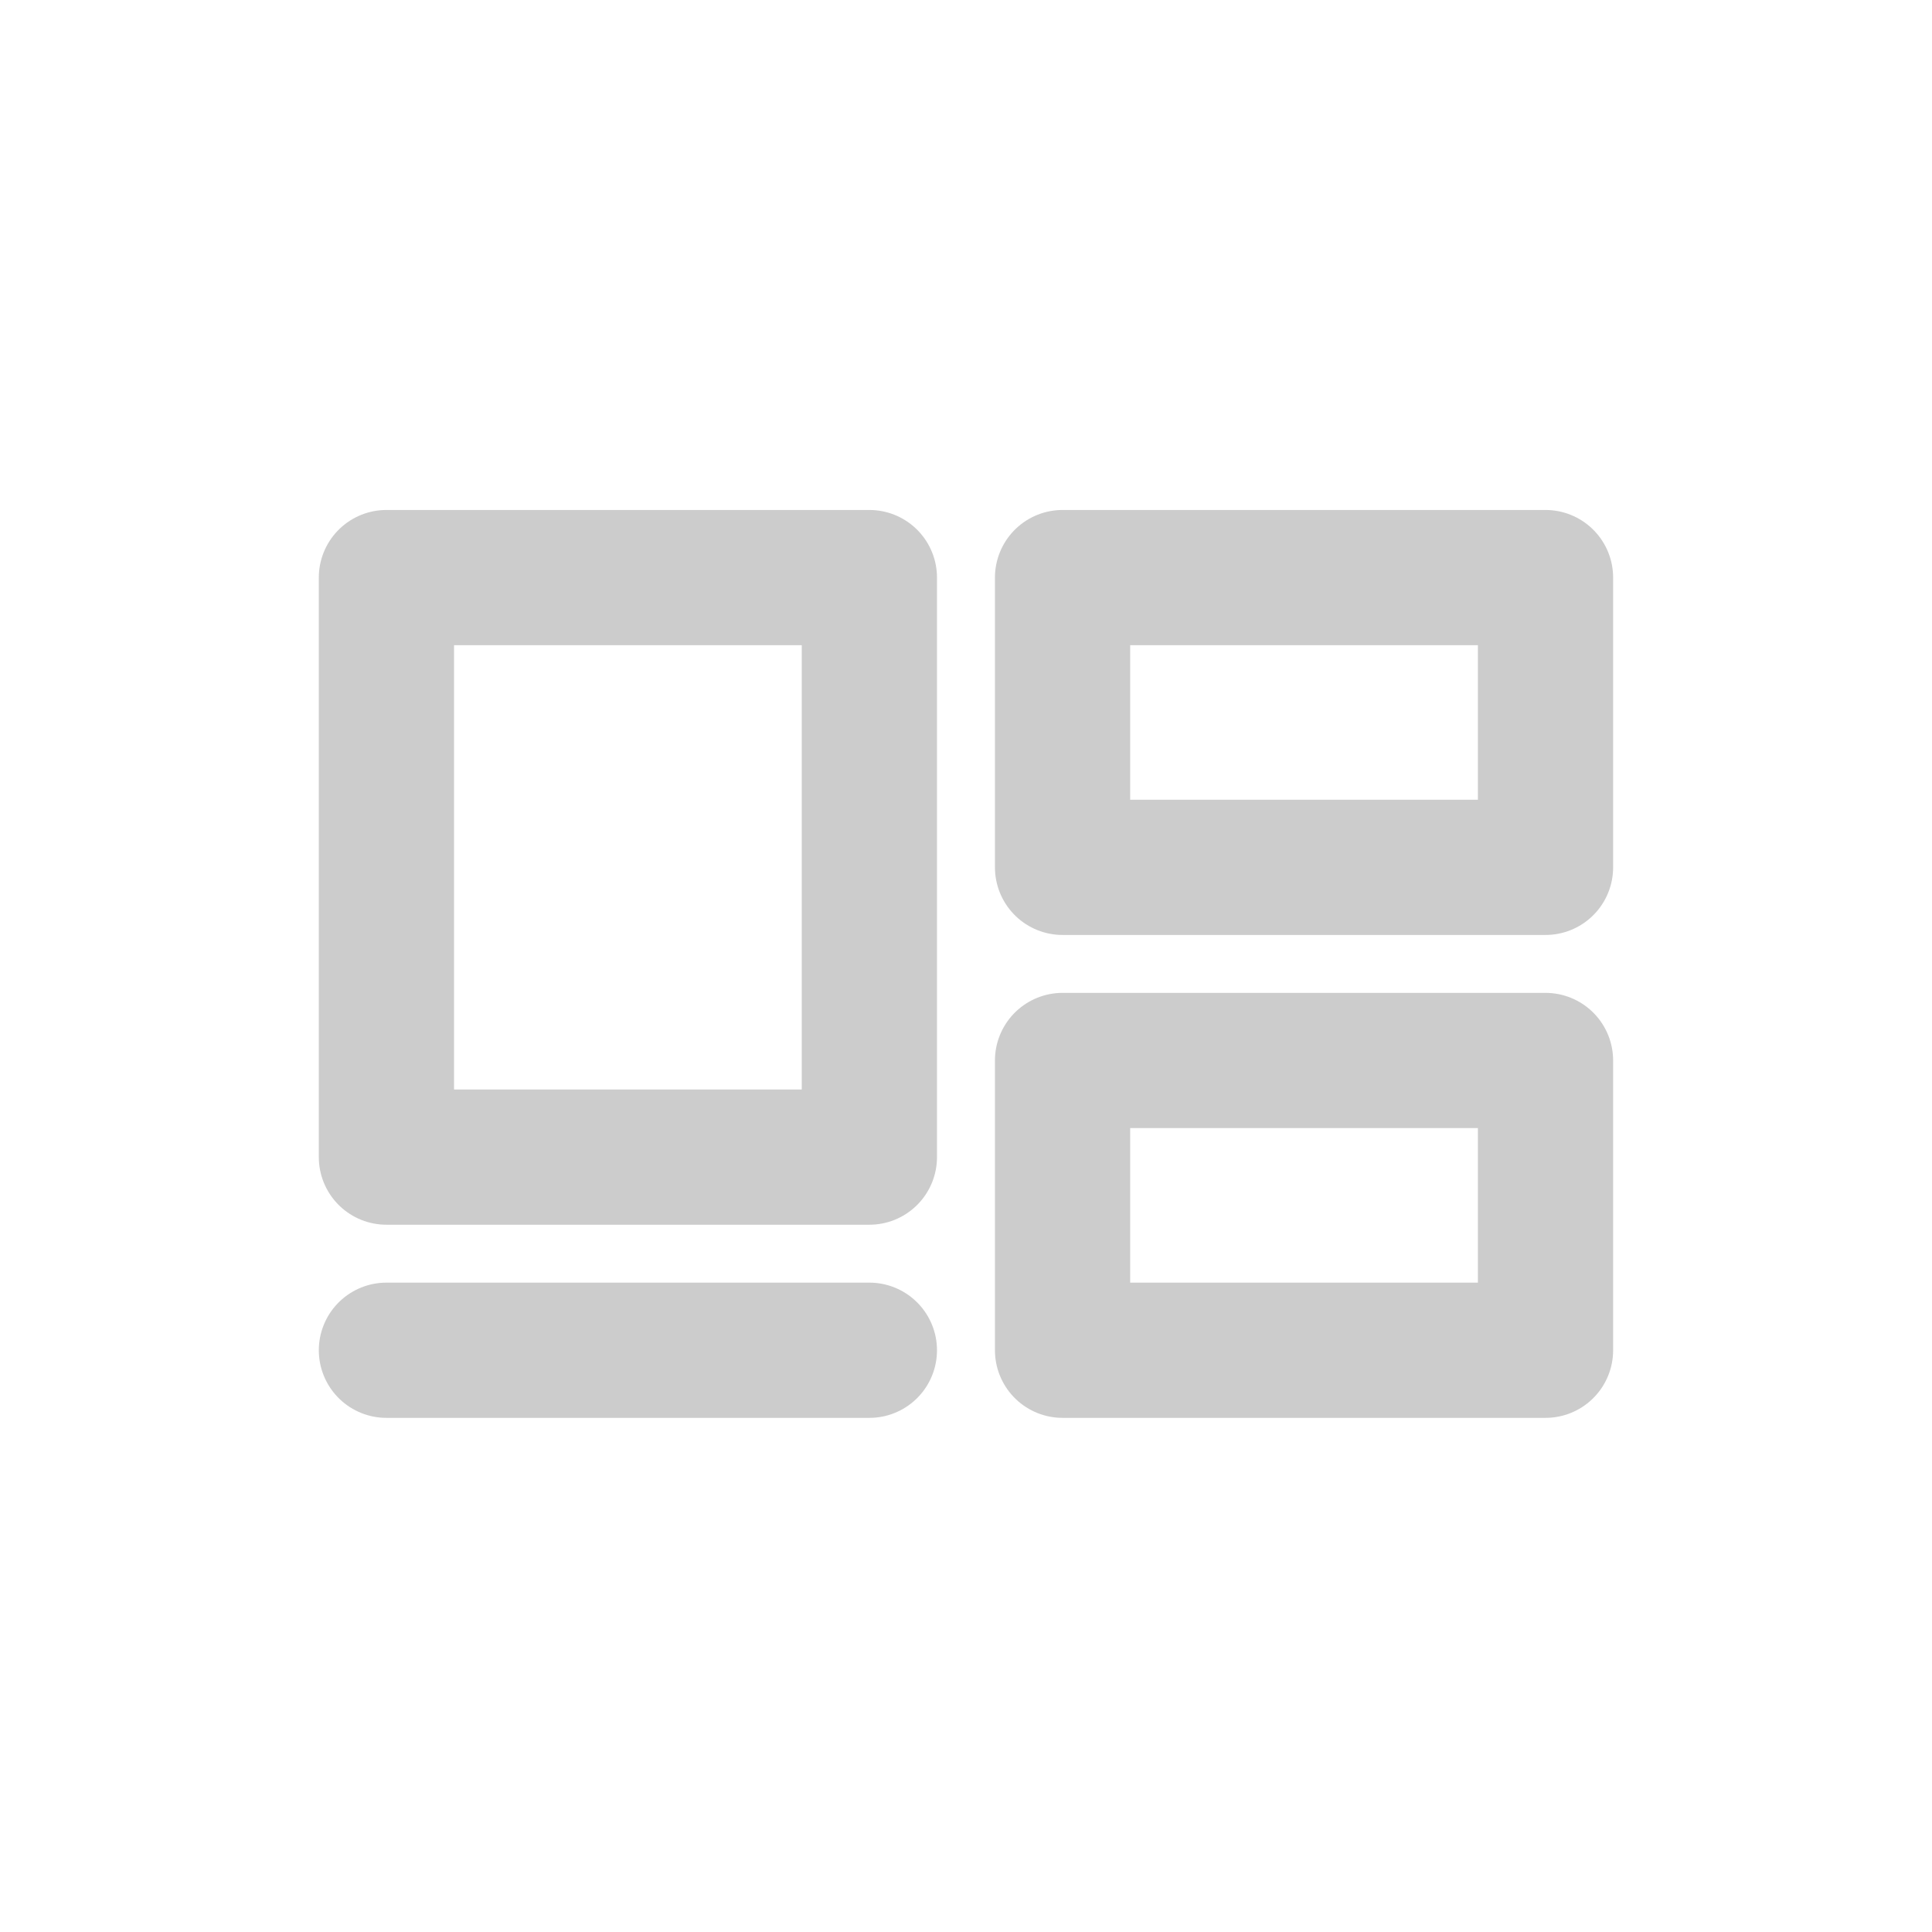 <?xml version="1.0" encoding="UTF-8" standalone="no"?>
<!-- Created with Inkscape (http://www.inkscape.org/) -->

<svg
   xmlns:dc="http://purl.org/dc/elements/1.1/"
   xmlns:cc="http://creativecommons.org/ns#"
   xmlns:rdf="http://www.w3.org/1999/02/22-rdf-syntax-ns#"
   xmlns:svg="http://www.w3.org/2000/svg"
   xmlns="http://www.w3.org/2000/svg"
   xmlns:sodipodi="http://sodipodi.sourceforge.net/DTD/sodipodi-0.dtd"
   xmlns:inkscape="http://www.inkscape.org/namespaces/inkscape"
   width="100"
   height="100"
   viewBox="0 0 26.458 26.458"
   version="1.1"
   id="svg8"
   inkscape:version="0.92.4 (5da689c313, 2019-01-14)"
   sodipodi:docname="format.svg">
  <defs
     id="defs2" />
  <sodipodi:namedview
     id="base"
     pagecolor="#ffffff"
     bordercolor="#666666"
     borderopacity="1.0"
     inkscape:pageopacity="0.0"
     inkscape:pageshadow="2"
     inkscape:zoom="3.959798"
     inkscape:cx="54.651721"
     inkscape:cy="20.46952"
     inkscape:document-units="px"
     inkscape:current-layer="g827"
     showgrid="true"
     units="px"
     inkscape:window-width="2560"
     inkscape:window-height="1417"
     inkscape:window-x="-8"
     inkscape:window-y="-8"
     inkscape:window-maximized="1"
     showguides="false">
    <inkscape:grid
       type="xygrid"
       id="grid822" />
  </sodipodi:namedview>
  <g
     inkscape:label="Layer 1"
     inkscape:groupmode="layer"
     id="layer1"
     transform="translate(0,-270.542)">
    <g
       id="g827"
       transform="matrix(0.656,0,0,0.656,4.55,97.59)"
       style="stroke-width:2.823;stroke-miterlimit:4;stroke-dasharray:none">
      <path
         sodipodi:nodetypes="cc"
         inkscape:connector-curvature="0"
         id="path3713-1"
         d="M 1.131,291.834 H 11.213"
         style="fill:none;stroke:#cccccc;stroke-width:2.823;stroke-linecap:round;stroke-linejoin:miter;stroke-miterlimit:4;stroke-dasharray:none;stroke-opacity:1" />
      <rect
         style="fill:none;stroke:#cccccc;stroke-width:2.823;stroke-linecap:round;stroke-linejoin:round;stroke-miterlimit:4;stroke-dasharray:none;stroke-opacity:1"
         id="rect825"
         width="10.082"
         height="12.098"
         x="1.131"
         y="275.704" />
      <rect
         style="fill:none;stroke:#cccccc;stroke-width:2.823;stroke-linecap:round;stroke-linejoin:round;stroke-miterlimit:4;stroke-dasharray:none;stroke-opacity:1"
         id="rect825-4"
         width="10.082"
         height="6.049"
         x="15.246"
         y="285.785" />
      <rect
         style="fill:none;stroke:#cccccc;stroke-width:2.823;stroke-linecap:round;stroke-linejoin:round;stroke-miterlimit:4;stroke-dasharray:none;stroke-opacity:1"
         id="rect825-4-3"
         width="10.082"
         height="6.049"
         x="15.246"
         y="275.704" />
    </g>
  </g>
</svg>
